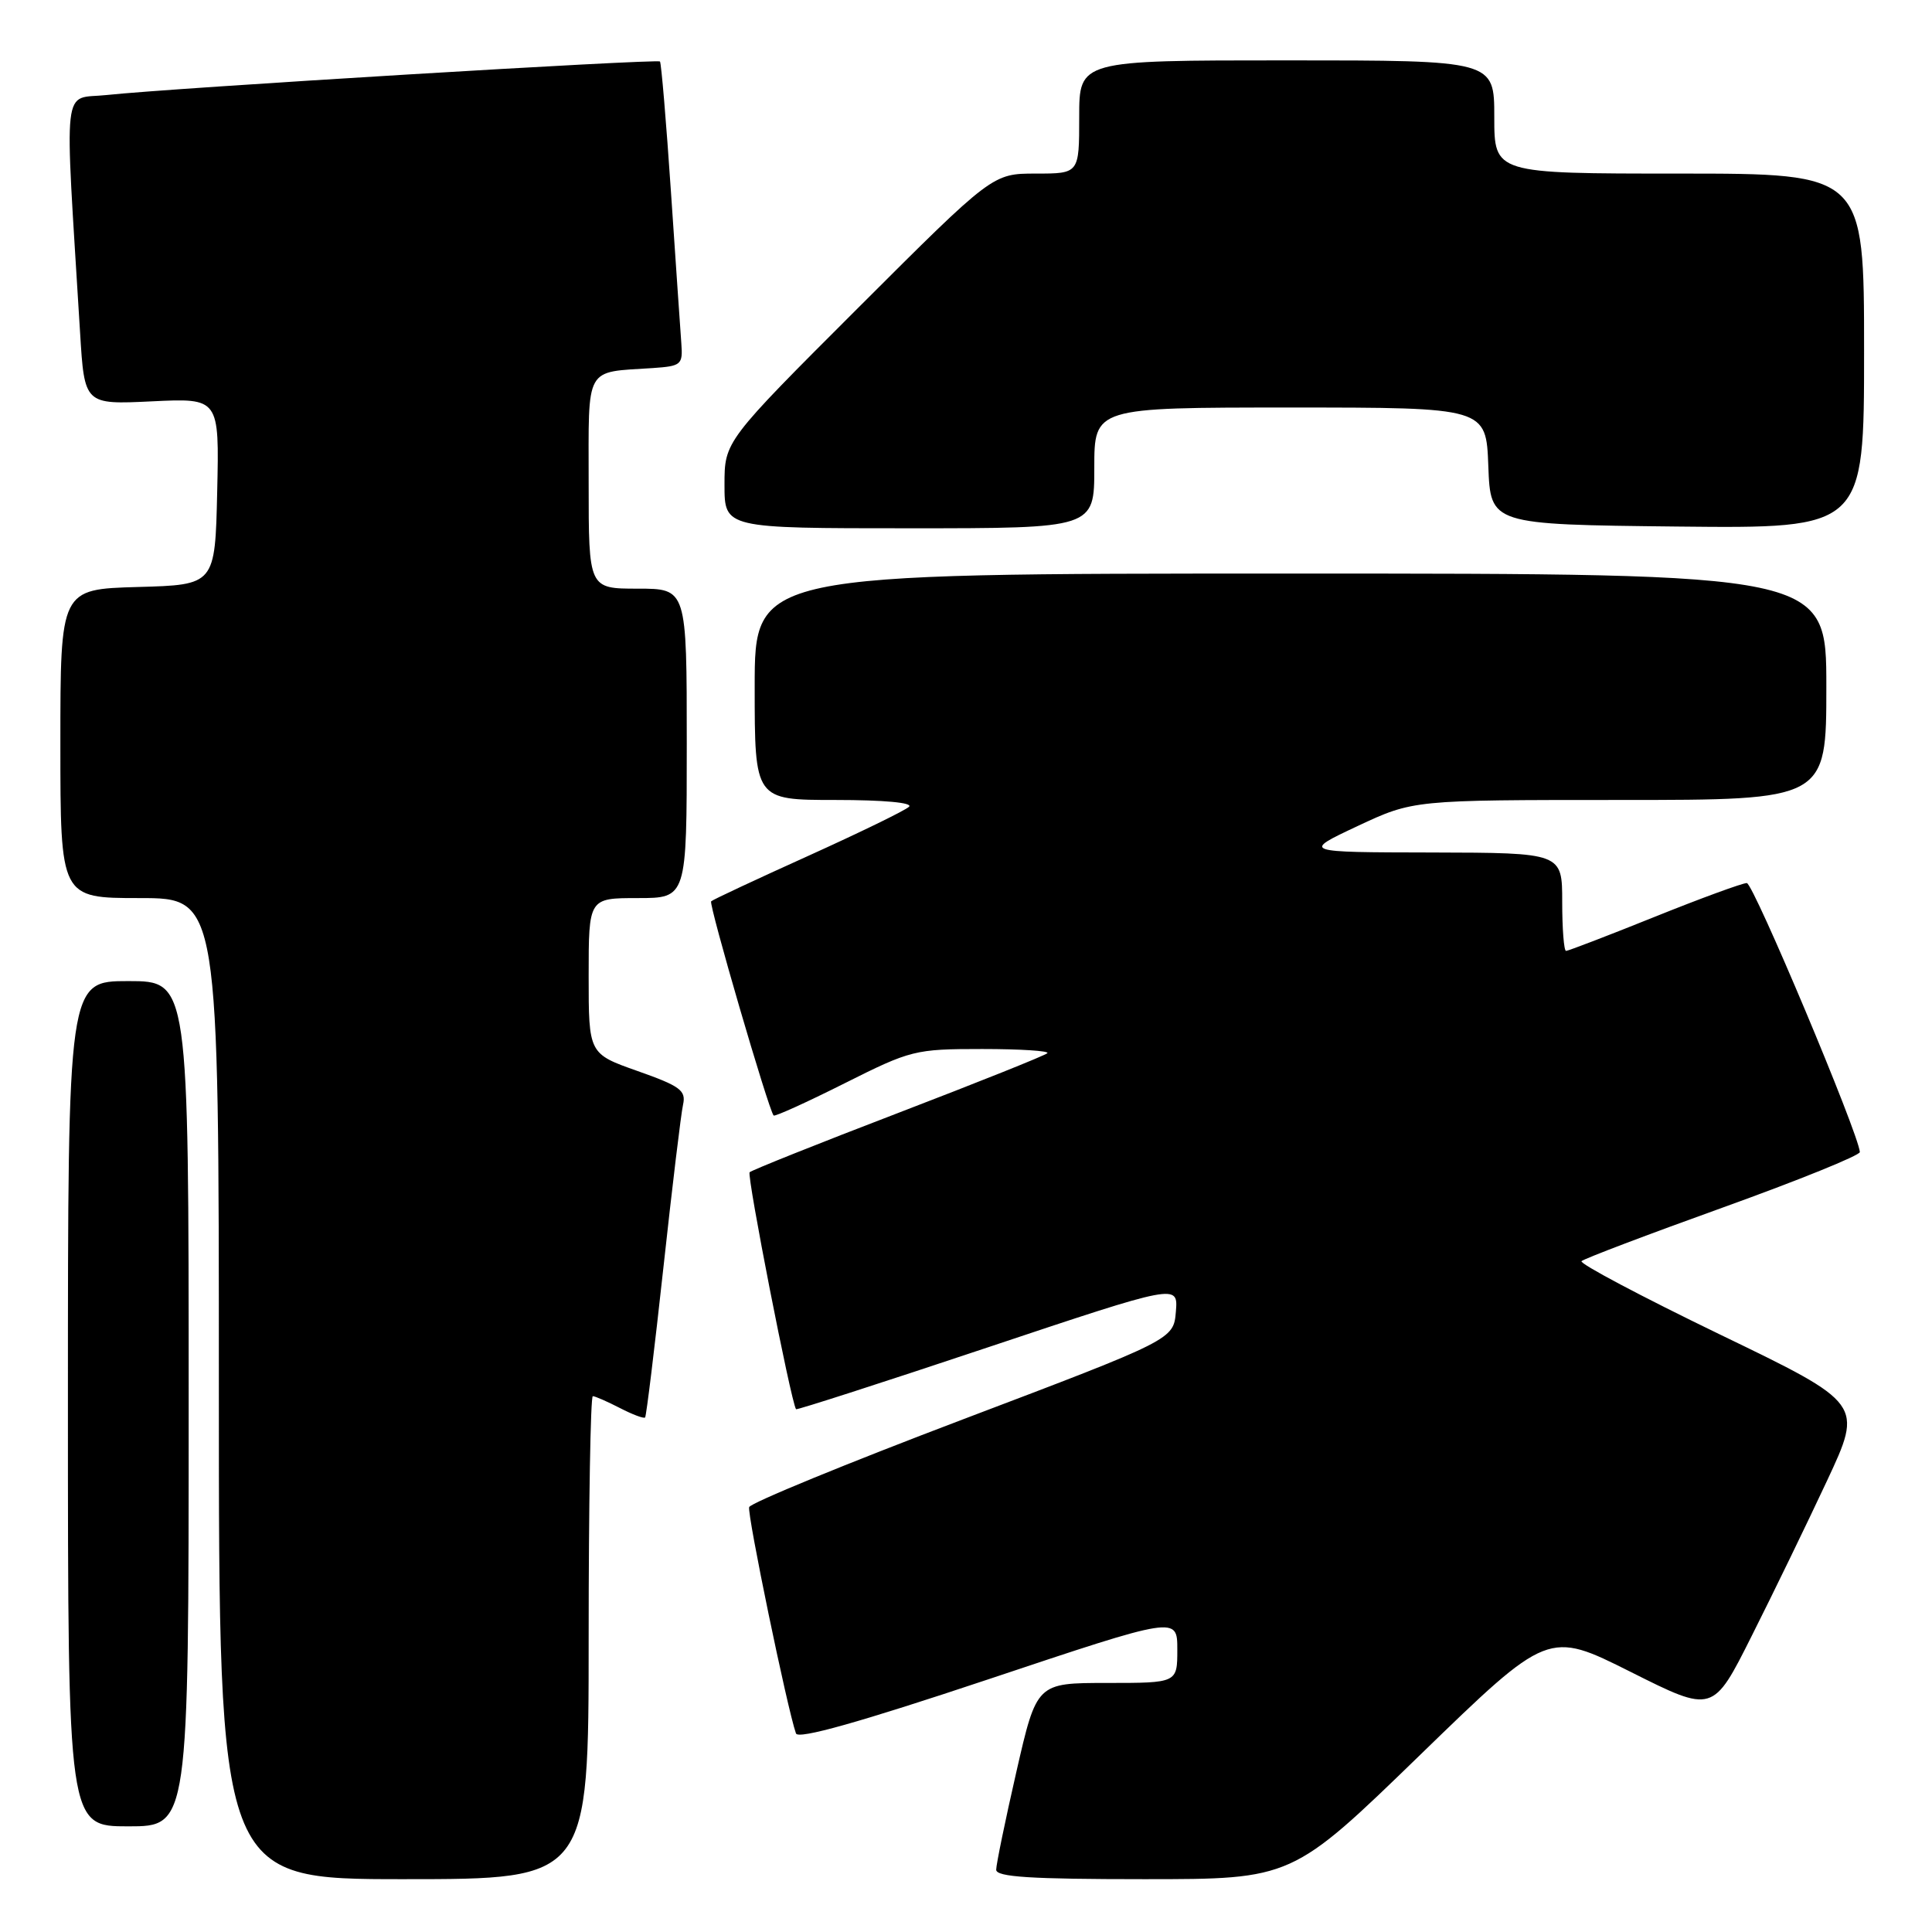 <?xml version="1.0" encoding="UTF-8" standalone="no"?>
<!DOCTYPE svg PUBLIC "-//W3C//DTD SVG 1.1//EN" "http://www.w3.org/Graphics/SVG/1.1/DTD/svg11.dtd" >
<svg xmlns="http://www.w3.org/2000/svg" xmlns:xlink="http://www.w3.org/1999/xlink" version="1.1" viewBox="0 0 256 256">
 <g >
 <path fill="currentColor"
d=" M 78.00 217.00 C 78.00 199.40 78.25 185.00 78.55 185.00 C 78.85 185.00 80.47 185.71 82.14 186.57 C 83.82 187.44 85.32 188.00 85.48 187.82 C 85.64 187.65 86.73 178.72 87.90 168.00 C 89.07 157.28 90.24 147.54 90.51 146.36 C 90.92 144.49 90.13 143.91 84.49 141.92 C 78.00 139.63 78.00 139.63 78.00 129.32 C 78.00 119.00 78.00 119.00 84.50 119.00 C 91.00 119.00 91.00 119.00 91.00 98.50 C 91.00 78.00 91.00 78.00 84.50 78.00 C 78.00 78.00 78.00 78.00 78.00 64.02 C 78.00 48.29 77.39 49.37 86.50 48.77 C 90.28 48.51 90.49 48.33 90.28 45.50 C 90.16 43.85 89.54 34.85 88.91 25.50 C 88.28 16.15 87.62 8.34 87.45 8.15 C 87.11 7.77 22.59 11.67 14.14 12.59 C 8.16 13.24 8.53 9.98 10.61 44.05 C 11.19 53.61 11.19 53.61 20.13 53.18 C 29.06 52.75 29.06 52.75 28.78 65.13 C 28.50 77.50 28.50 77.50 18.25 77.78 C 8.00 78.07 8.00 78.07 8.00 98.53 C 8.00 119.00 8.00 119.00 18.50 119.00 C 29.00 119.00 29.00 119.00 29.00 184.00 C 29.00 249.00 29.00 249.00 53.50 249.00 C 78.00 249.00 78.00 249.00 78.00 217.00 Z  M 188.18 232.53 C 205.15 216.06 205.15 216.06 216.06 221.53 C 226.98 227.01 226.98 227.01 232.12 216.75 C 234.96 211.11 239.43 201.89 242.07 196.25 C 246.87 185.99 246.87 185.99 227.93 176.84 C 217.51 171.80 209.24 167.42 209.56 167.11 C 209.87 166.79 218.31 163.59 228.32 159.99 C 238.32 156.39 246.47 153.09 246.44 152.65 C 246.26 150.15 232.33 117.02 231.46 117.01 C 230.88 117.01 225.38 119.02 219.22 121.50 C 213.06 123.98 207.79 126.00 207.51 126.00 C 207.23 126.00 207.00 123.08 207.00 119.50 C 207.00 113.00 207.00 113.00 189.75 112.96 C 172.50 112.93 172.50 112.93 179.88 109.46 C 187.27 106.00 187.27 106.00 214.63 106.00 C 242.00 106.00 242.00 106.00 242.00 91.00 C 242.00 76.00 242.00 76.00 171.00 76.00 C 100.00 76.00 100.00 76.00 100.00 91.00 C 100.00 106.00 100.00 106.00 110.70 106.00 C 117.09 106.00 121.02 106.36 120.45 106.90 C 119.93 107.40 113.90 110.33 107.07 113.42 C 100.23 116.51 94.45 119.21 94.23 119.43 C 93.88 119.79 101.83 147.05 102.51 147.81 C 102.67 147.98 106.88 146.07 111.88 143.56 C 120.69 139.14 121.23 139.00 130.15 139.00 C 135.20 139.00 139.08 139.25 138.78 139.55 C 138.48 139.86 129.59 143.41 119.04 147.46 C 108.49 151.50 99.62 155.05 99.33 155.33 C 98.93 155.74 104.80 185.73 105.48 186.73 C 105.56 186.86 116.99 183.18 130.87 178.54 C 156.11 170.11 156.11 170.11 155.81 173.80 C 155.50 177.49 155.50 177.49 127.55 188.09 C 112.18 193.92 99.45 199.15 99.27 199.70 C 98.97 200.58 104.33 226.47 105.47 229.69 C 105.76 230.50 113.87 228.22 130.95 222.52 C 156.00 214.15 156.00 214.15 156.00 218.58 C 156.00 223.00 156.00 223.00 146.69 223.00 C 137.37 223.00 137.37 223.00 134.68 234.75 C 133.20 241.21 132.00 247.06 132.00 247.75 C 132.00 248.71 136.59 249.00 151.61 249.00 C 171.21 249.00 171.21 249.00 188.18 232.53 Z  M 25.00 186.00 C 25.00 130.00 25.00 130.00 17.00 130.00 C 9.00 130.00 9.00 130.00 9.00 186.00 C 9.00 242.00 9.00 242.00 17.00 242.00 C 25.00 242.00 25.00 242.00 25.00 186.00 Z  M 145.00 62.00 C 145.00 54.00 145.00 54.00 170.96 54.00 C 196.92 54.00 196.92 54.00 197.21 61.75 C 197.50 69.50 197.50 69.50 222.25 69.77 C 247.00 70.03 247.00 70.03 247.00 46.52 C 247.00 23.00 247.00 23.00 222.50 23.00 C 198.00 23.00 198.00 23.00 198.00 15.50 C 198.00 8.00 198.00 8.00 170.50 8.00 C 143.00 8.00 143.00 8.00 143.00 15.50 C 143.00 23.00 143.00 23.00 137.26 23.00 C 131.52 23.00 131.52 23.00 113.76 40.74 C 96.00 58.48 96.00 58.48 96.00 64.24 C 96.00 70.00 96.00 70.00 120.50 70.00 C 145.00 70.00 145.00 70.00 145.00 62.00 Z "/>
</g>
</svg>